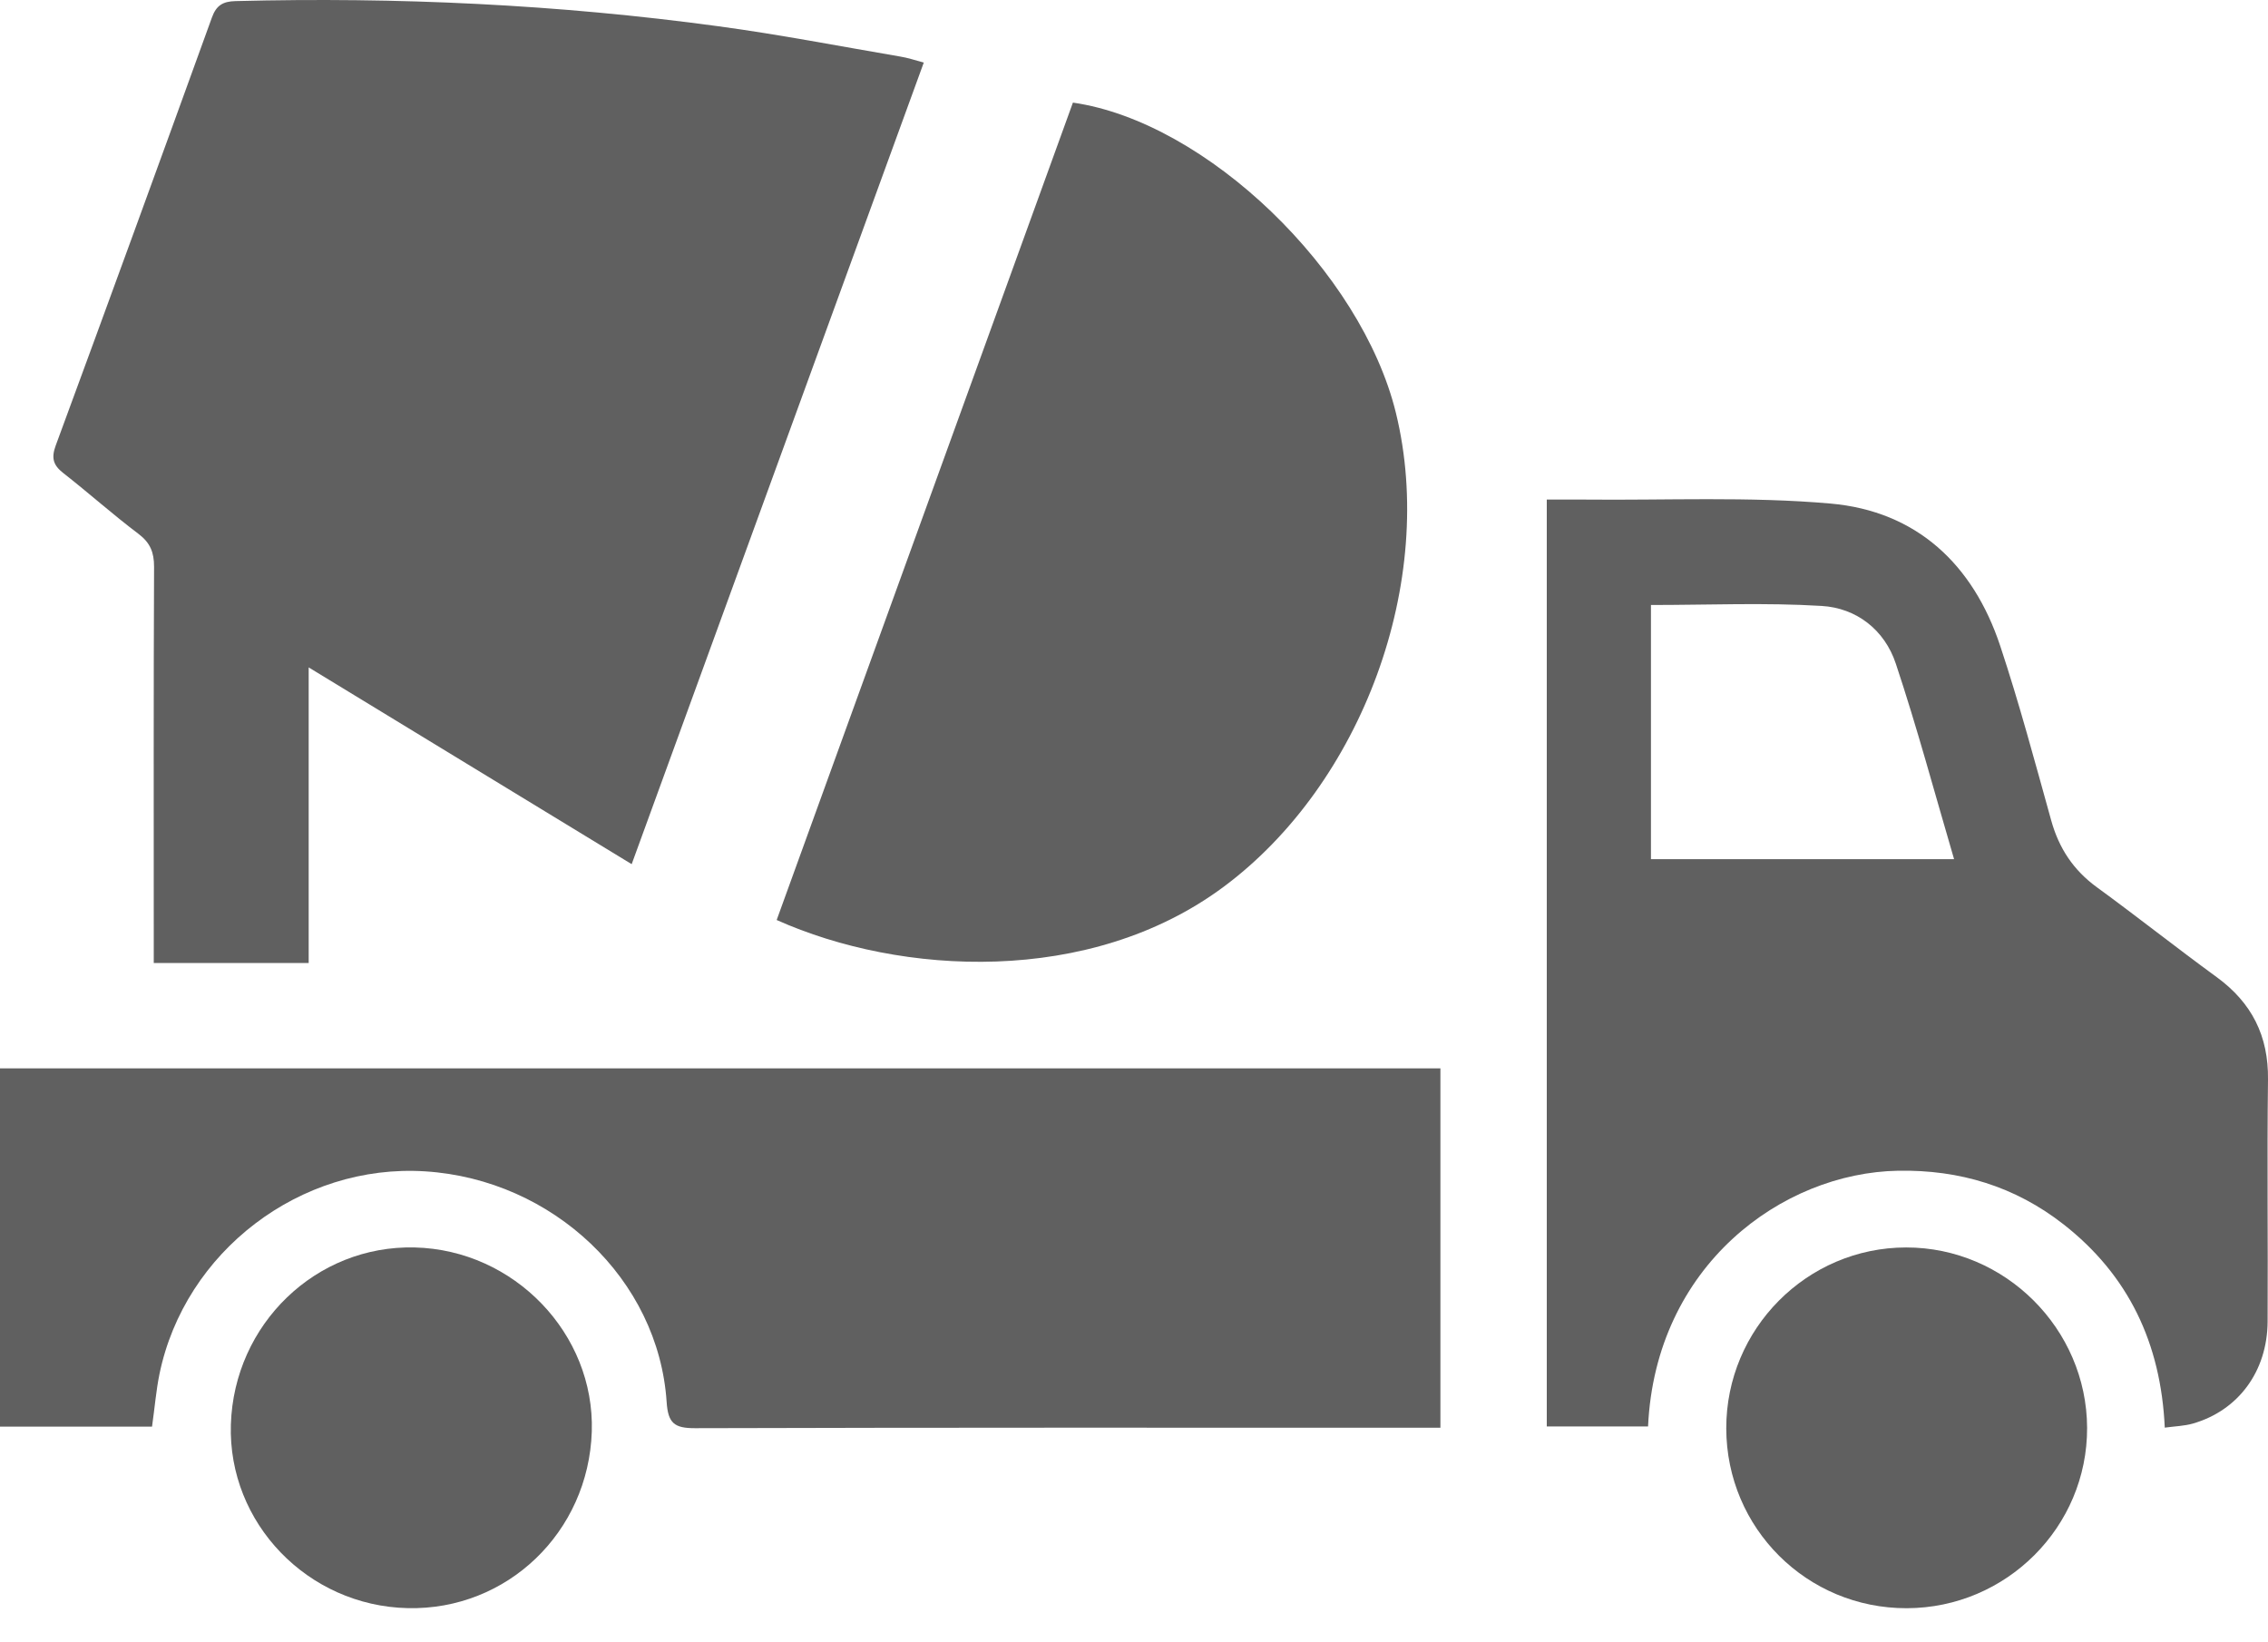 <svg width="29" height="21" viewBox="0 0 29 21" fill="none" xmlns="http://www.w3.org/2000/svg">
<path d="M11.812 0.8C10.573 4.2 9.341 7.583 8.077 11.05C6.69 10.205 5.33 9.376 3.947 8.534C3.947 9.78 3.947 11.038 3.947 12.314C3.275 12.314 2.641 12.314 1.966 12.314C1.966 12.193 1.966 12.079 1.966 11.966C1.966 10.393 1.963 8.82 1.97 7.247C1.97 7.063 1.922 6.941 1.77 6.826C1.441 6.578 1.133 6.302 0.808 6.048C0.68 5.948 0.654 5.856 0.712 5.698C1.384 3.875 2.049 2.05 2.71 0.223C2.766 0.068 2.851 0.018 3.011 0.014C5.078 -0.039 7.138 0.057 9.187 0.336C9.965 0.441 10.736 0.591 11.51 0.723C11.605 0.738 11.697 0.769 11.812 0.8Z" fill="#606060"/>
<path d="M1.944 18.242C1.292 18.242 0.656 18.242 0 18.242C0 16.715 0 15.197 0 13.661C6.137 13.661 12.265 13.661 18.418 13.661C18.418 15.175 18.418 16.692 18.418 18.256C18.321 18.256 18.218 18.256 18.115 18.256C15.039 18.256 11.963 18.253 8.885 18.262C8.625 18.262 8.542 18.201 8.524 17.927C8.421 16.359 7.071 15.082 5.437 14.978C3.841 14.876 2.362 16.002 2.039 17.57C1.996 17.78 1.979 17.995 1.944 18.242Z" fill="#606060"/>
<path d="M21.073 18.24C20.636 18.24 20.217 18.24 19.778 18.24C19.778 14.294 19.778 10.358 19.778 6.388C19.948 6.388 20.101 6.387 20.256 6.388C21.307 6.399 22.363 6.347 23.407 6.439C24.507 6.536 25.23 7.217 25.576 8.259C25.82 8.994 26.02 9.744 26.228 10.491C26.327 10.847 26.512 11.127 26.813 11.346C27.329 11.722 27.829 12.119 28.345 12.495C28.792 12.822 29.007 13.245 29 13.804C28.987 14.836 29.001 15.869 28.995 16.9C28.991 17.536 28.62 18.036 28.039 18.203C27.93 18.234 27.814 18.237 27.68 18.255C27.631 17.176 27.217 16.306 26.385 15.655C25.766 15.171 25.058 14.956 24.271 14.97C22.788 14.996 21.168 16.181 21.073 18.24ZM24.986 10.986C24.736 10.135 24.513 9.302 24.241 8.486C24.098 8.055 23.739 7.774 23.292 7.748C22.571 7.704 21.845 7.736 21.11 7.736C21.11 8.825 21.11 9.906 21.11 10.986C22.409 10.986 23.682 10.986 24.986 10.986Z" fill="#606060"/>
<path d="M9.931 11.764C11.2 8.261 12.461 4.784 13.719 1.312C15.427 1.558 17.406 3.469 17.849 5.28C18.375 7.432 17.417 10.028 15.64 11.344C13.933 12.608 11.52 12.475 9.931 11.764Z" fill="#606060"/>
<path d="M5.213 20.563C3.933 20.534 2.914 19.474 2.952 18.216C2.992 16.931 4.041 15.92 5.303 15.951C6.575 15.982 7.606 17.054 7.567 18.305C7.525 19.593 6.484 20.592 5.213 20.563Z" fill="#606060"/>
<path d="M24.381 20.564C23.105 20.567 22.076 19.542 22.073 18.265C22.071 16.992 23.104 15.952 24.373 15.951C25.638 15.95 26.682 16.991 26.687 18.257C26.691 19.525 25.655 20.561 24.381 20.564Z" fill="#606060"/>
</svg>
